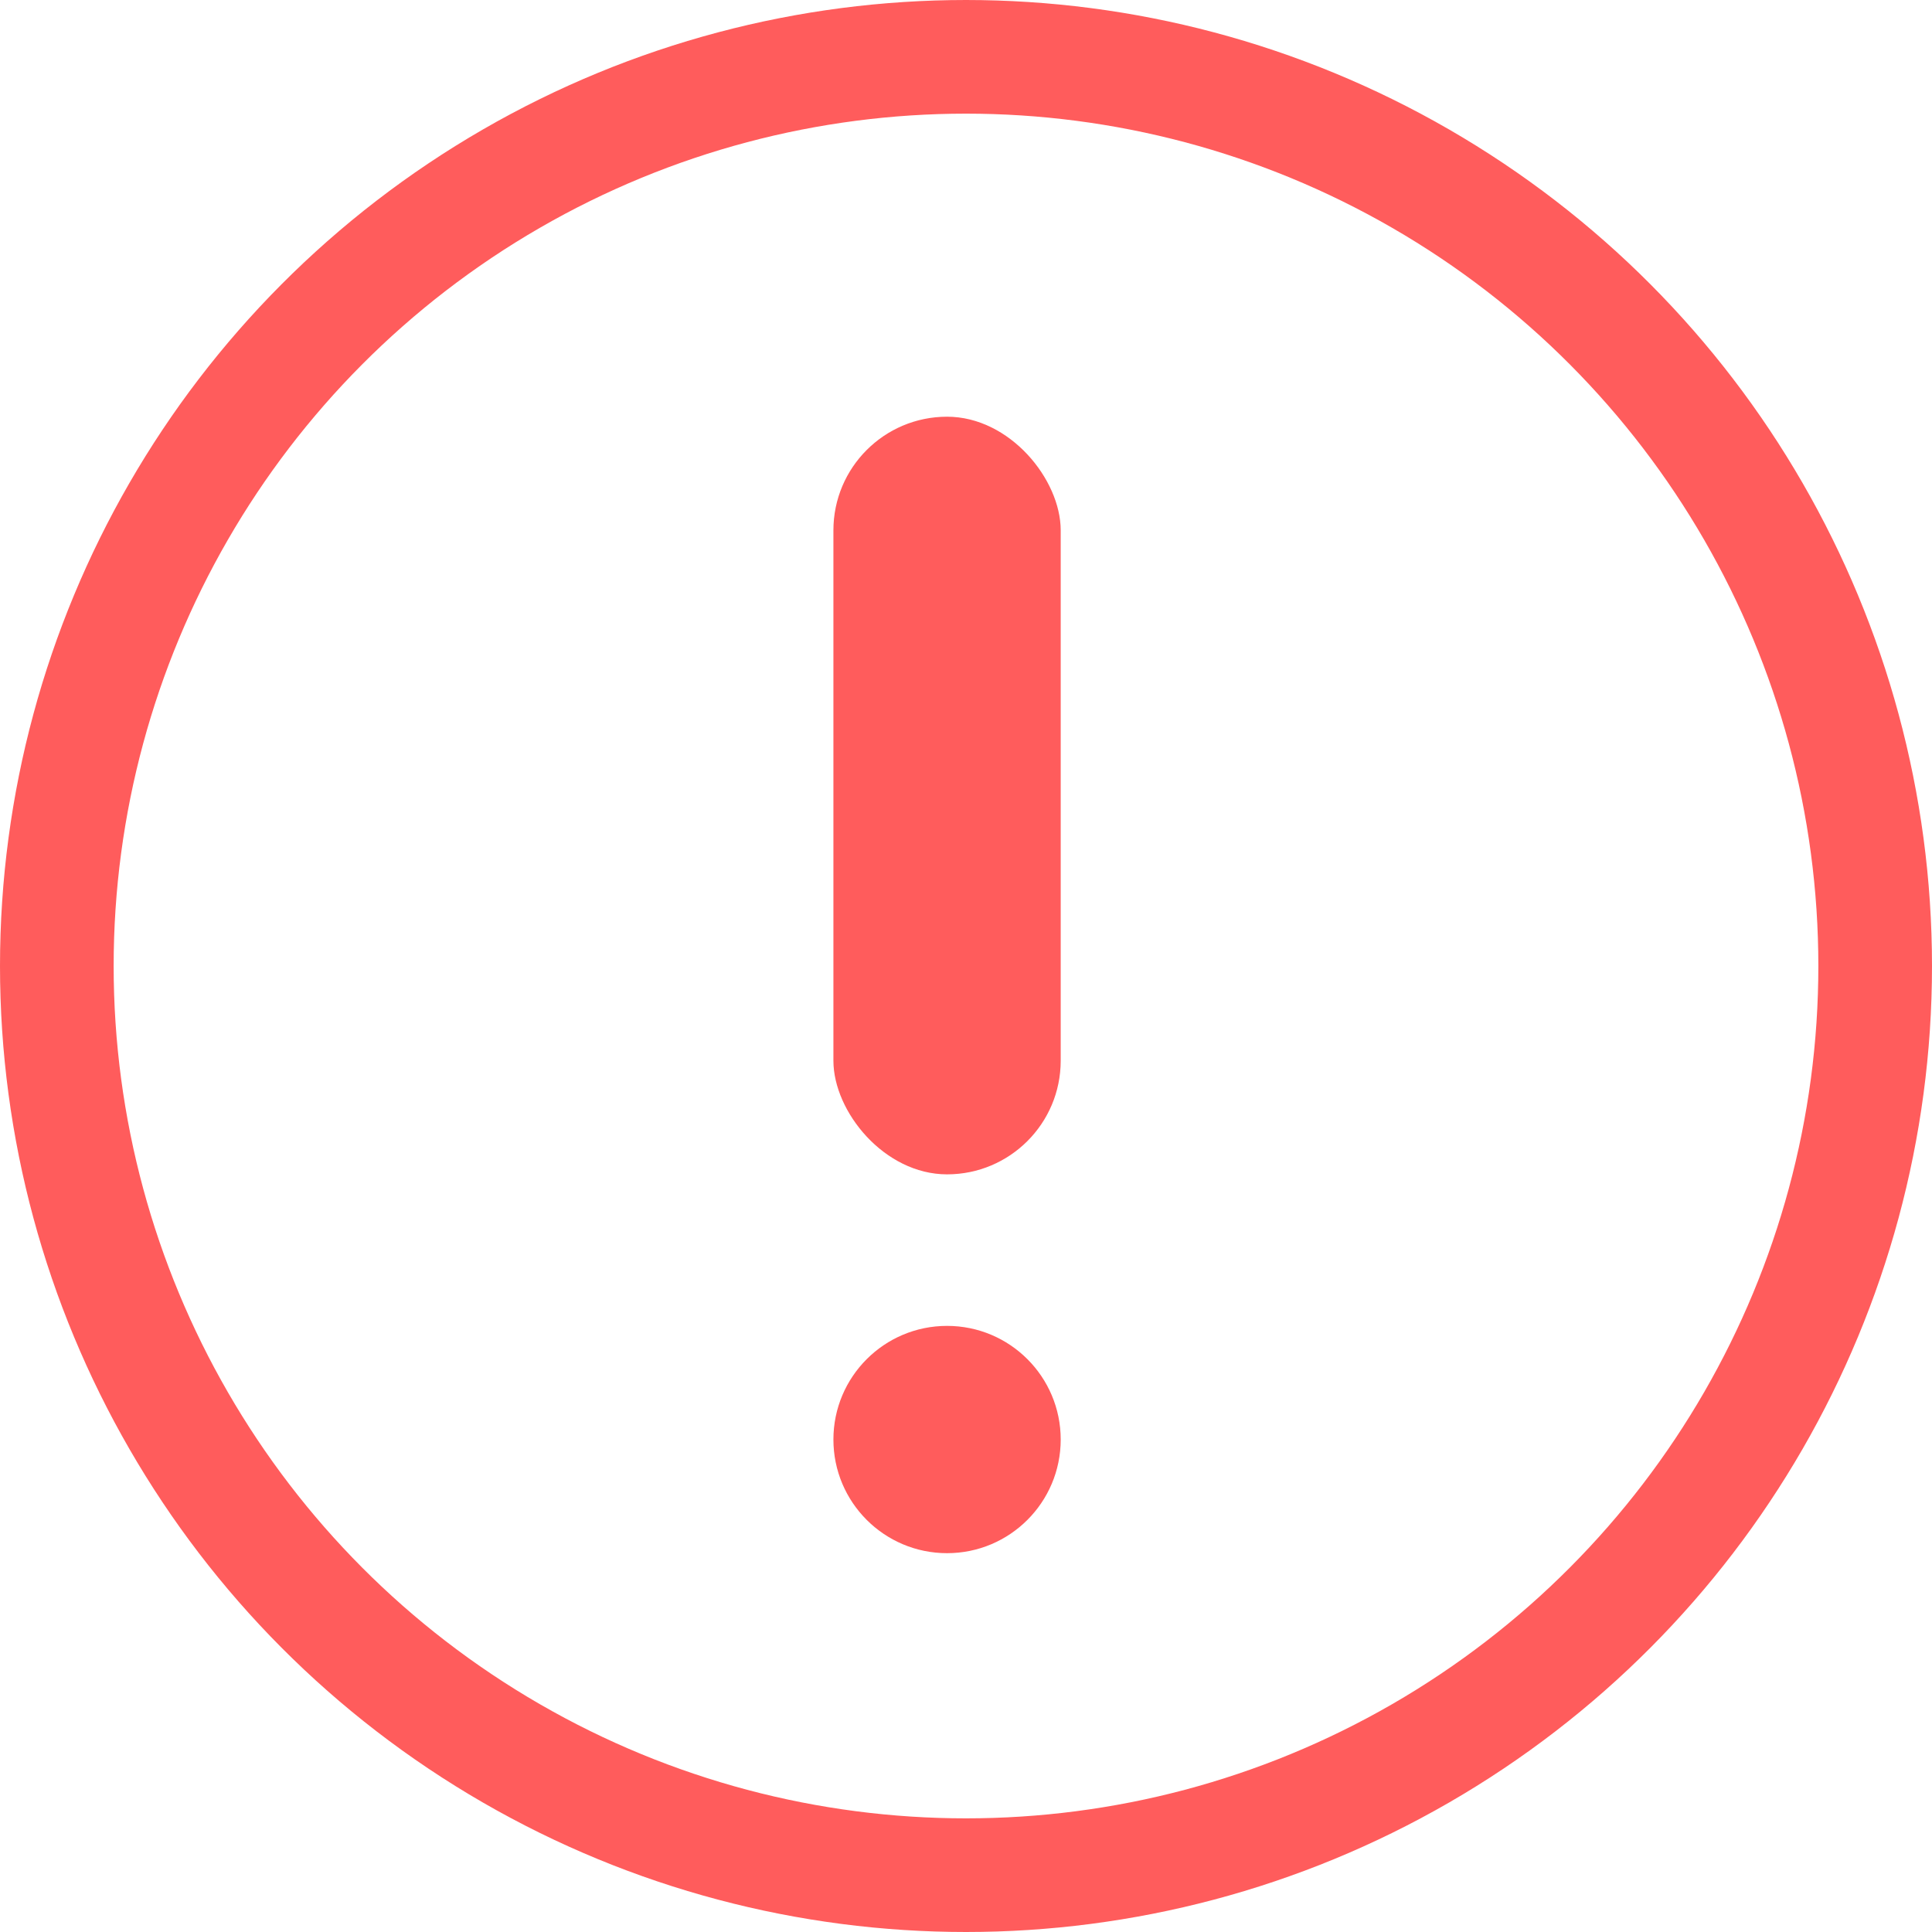 <svg width="51" height="51" viewBox="0 0 51 51" fill="none" xmlns="http://www.w3.org/2000/svg">
<circle cx="25.5" cy="25.5" r="24" transform="rotate(-180 25.5 25.5)" stroke="#FF5C5C" stroke-width="3"/>
<circle cx="25" cy="38" r="3" transform="rotate(-180 25 38)" fill="#FF5C5C"/>
<rect x="28" y="31" width="6" height="20" rx="3" transform="rotate(-180 28 31)" fill="#FF5C5C"/>
</svg>
